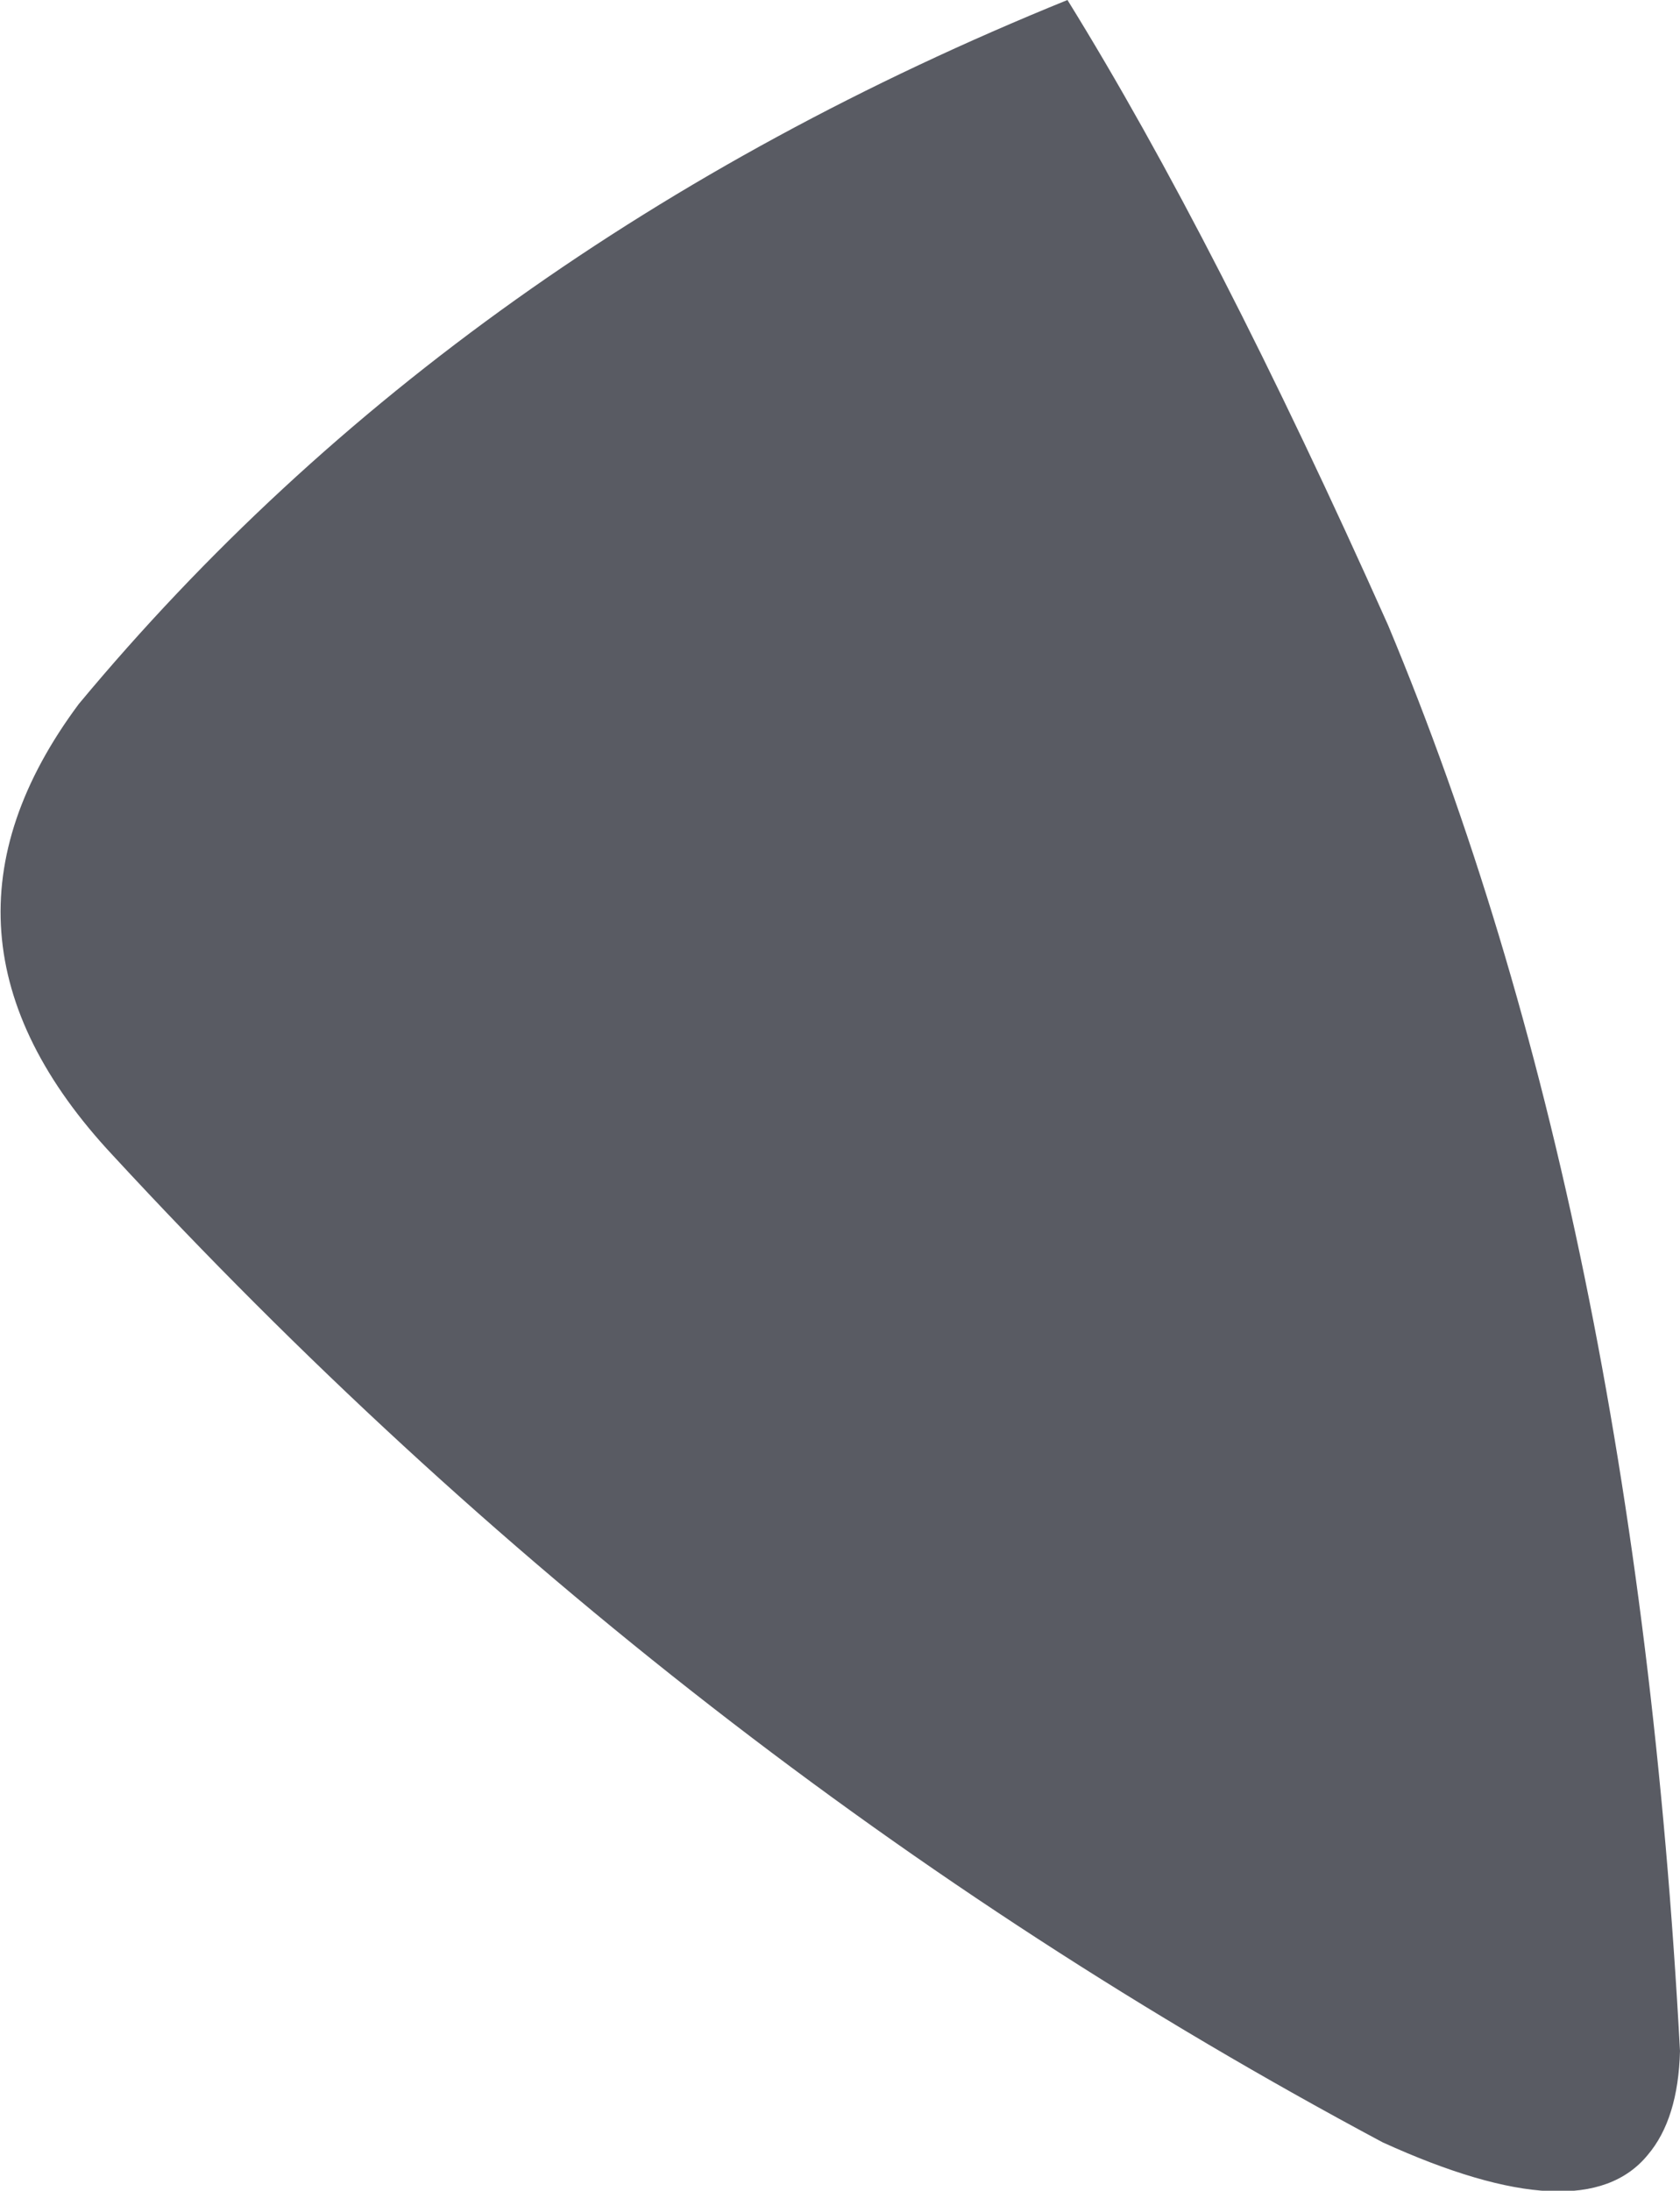 <?xml version="1.0" encoding="UTF-8" standalone="no"?>
<svg xmlns:xlink="http://www.w3.org/1999/xlink" height="61.15px" width="46.9px" xmlns="http://www.w3.org/2000/svg">
  <g transform="matrix(1.0, 0.0, 0.0, 1.0, 23.45, 30.6)">
    <path d="M15.3 -13.15 Q22.2 3.35 23.45 26.65 23.4 28.55 22.55 29.55 20.75 31.75 15.15 29.2 -4.6 18.65 -20.3 1.65 -26.05 -4.5 -21.25 -10.95 -10.65 -23.7 6.35 -30.6 10.5 -23.9 15.3 -13.15" fill="#595b63" fill-rule="evenodd" stroke="none"/>
  </g>
</svg>
